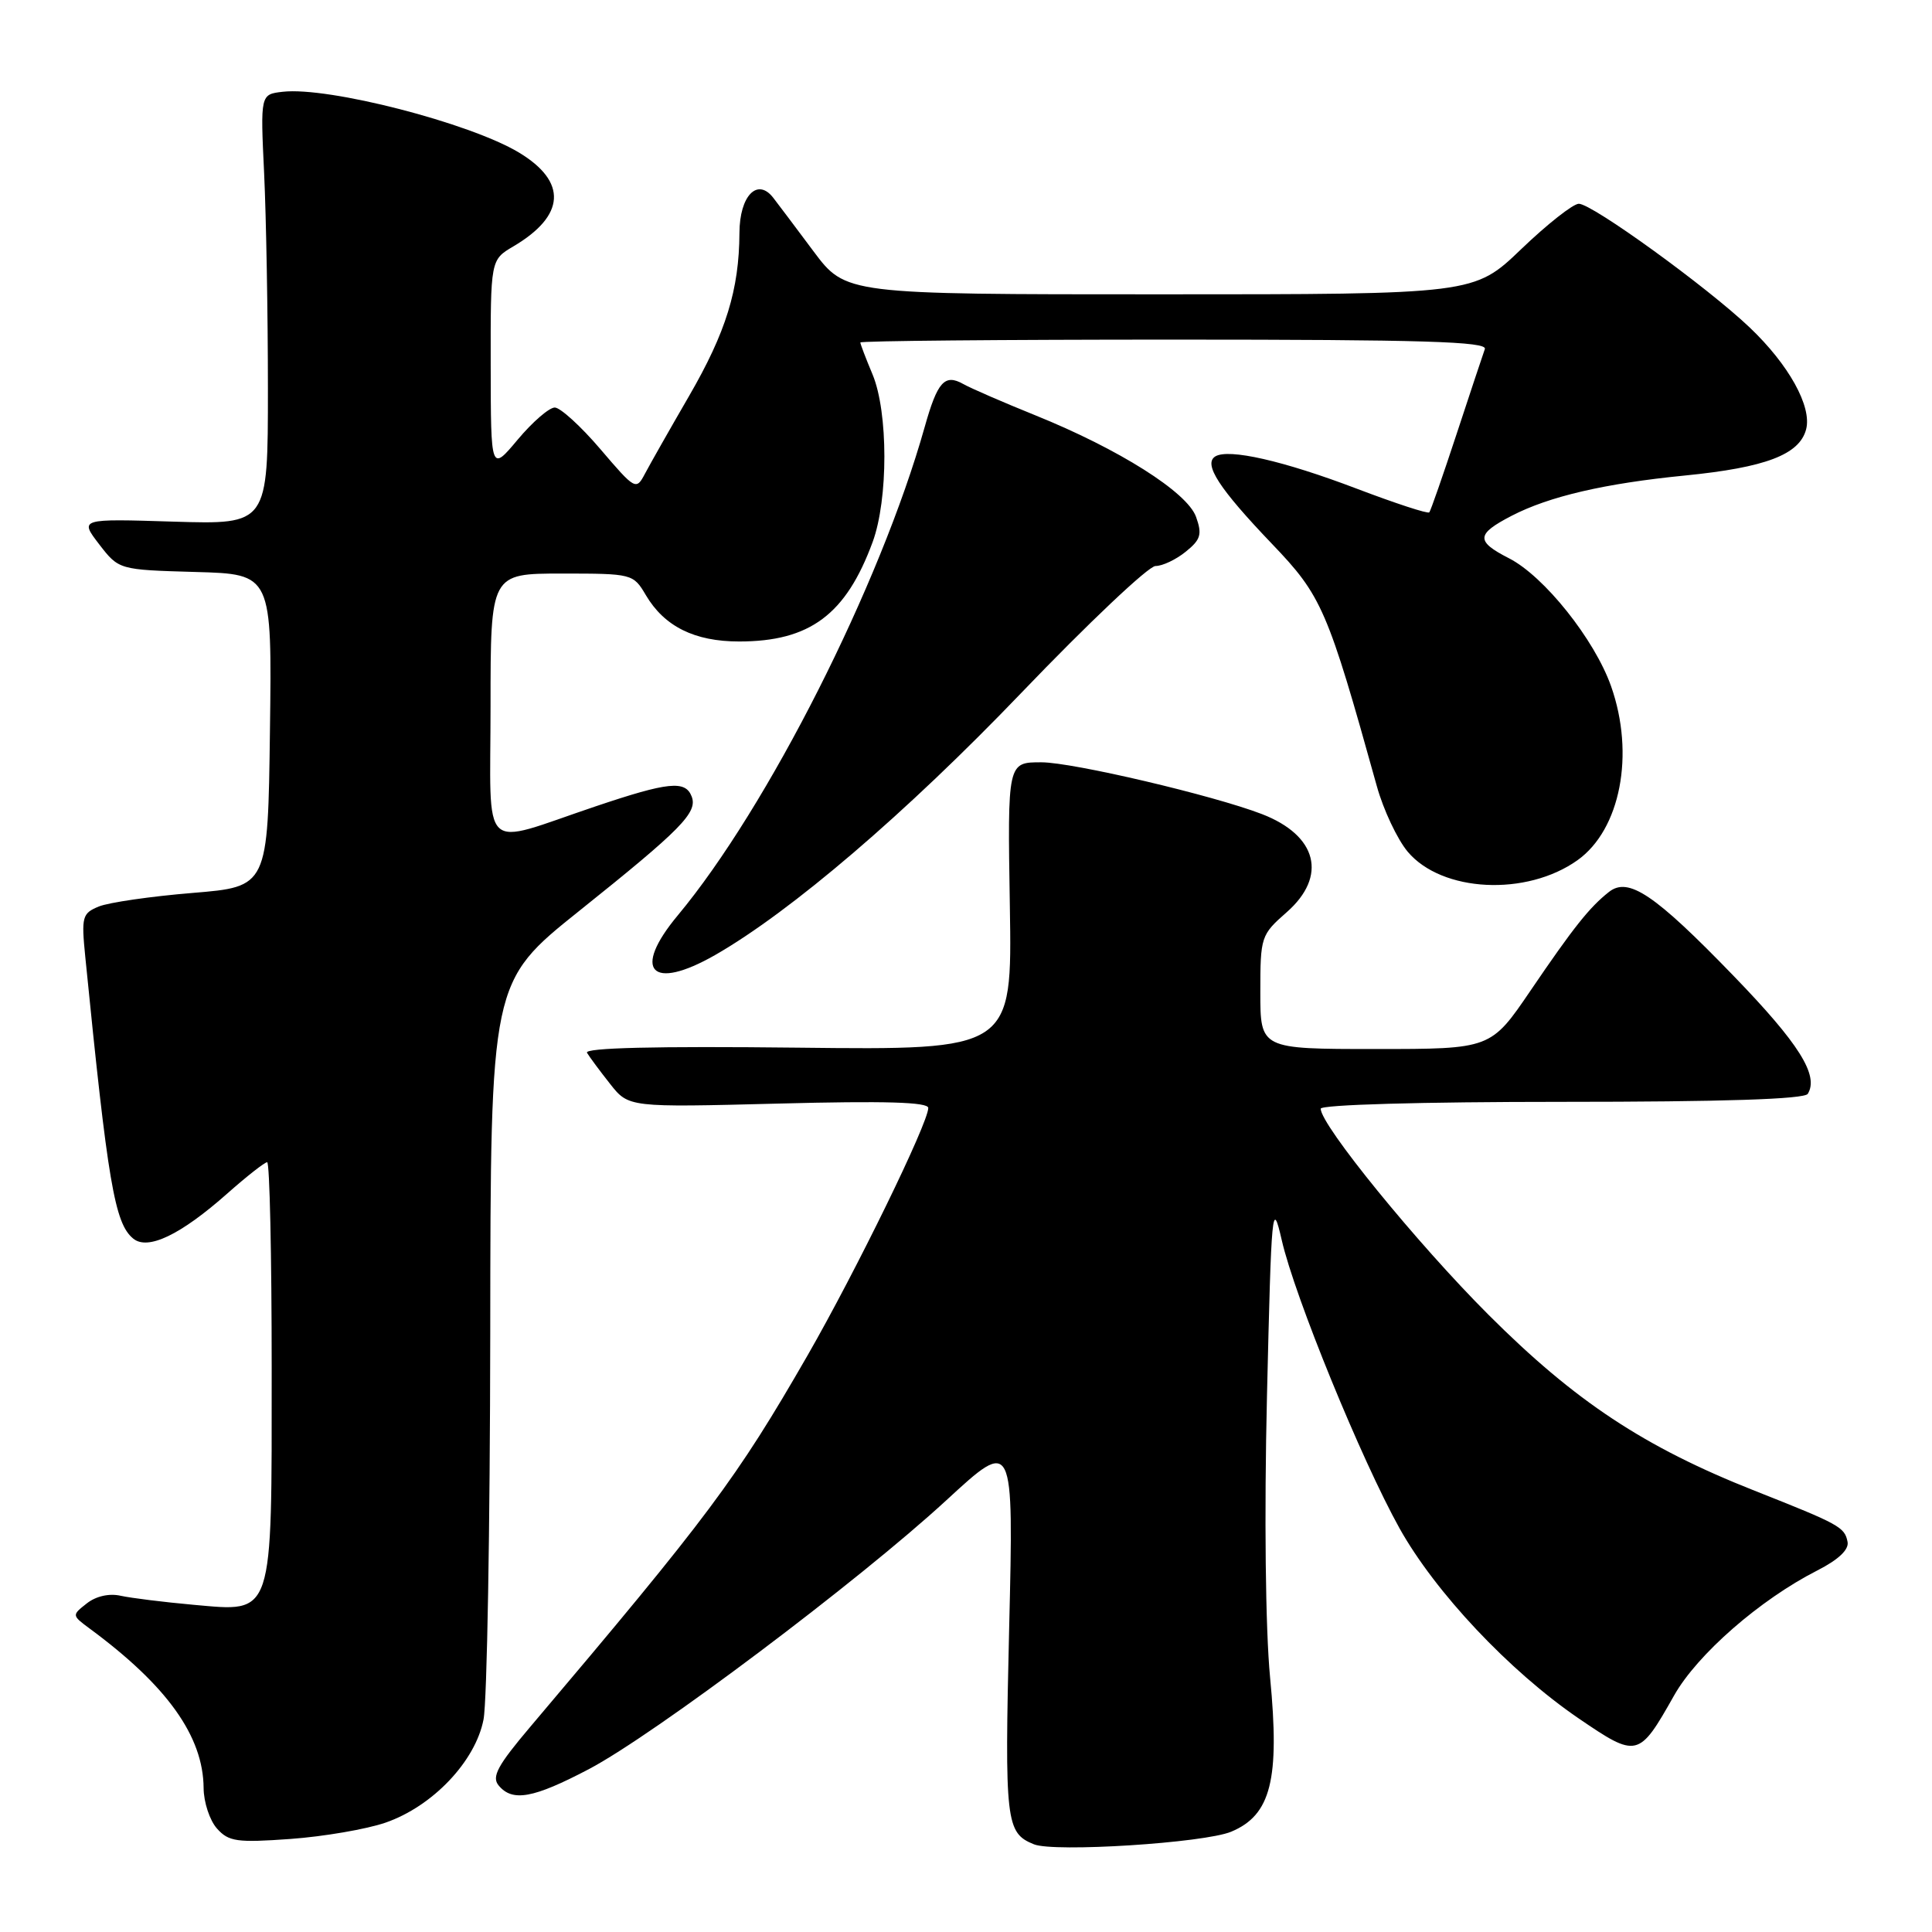 <?xml version="1.0" encoding="UTF-8" standalone="no"?>
<!DOCTYPE svg PUBLIC "-//W3C//DTD SVG 1.1//EN" "http://www.w3.org/Graphics/SVG/1.1/DTD/svg11.dtd" >
<svg xmlns="http://www.w3.org/2000/svg" xmlns:xlink="http://www.w3.org/1999/xlink" version="1.1" viewBox="0 0 256 256">
 <g >
 <path fill="currentColor"
d=" M 163.14 242.71 C 168.41 240.51 169.60 235.81 168.29 222.24 C 167.68 215.84 167.51 200.79 167.88 185.00 C 168.47 159.91 168.57 158.81 169.84 164.33 C 171.55 171.81 180.40 193.45 185.44 202.50 C 190.18 210.99 199.99 221.41 209.14 227.67 C 216.94 232.99 217.15 232.94 221.82 224.67 C 224.90 219.21 233.22 211.95 240.81 208.09 C 243.60 206.67 245.02 205.33 244.81 204.30 C 244.43 202.35 243.75 201.98 232.50 197.53 C 217.88 191.75 208.71 185.69 197.24 174.22 C 187.77 164.76 175.00 149.08 175.00 146.91 C 175.00 146.38 188.33 146.00 206.94 146.00 C 228.30 146.00 239.10 145.65 239.54 144.94 C 241.04 142.50 238.39 138.28 229.71 129.31 C 219.25 118.50 215.77 116.15 213.19 118.19 C 210.62 120.22 208.52 122.85 202.81 131.25 C 197.54 139.00 197.54 139.00 182.27 139.00 C 167.00 139.00 167.00 139.00 167.00 131.47 C 167.00 124.12 167.08 123.87 170.50 120.87 C 175.92 116.10 174.56 110.71 167.21 107.87 C 160.81 105.40 142.13 101.01 138.00 101.01 C 133.50 101.00 133.50 101.00 133.81 120.07 C 134.12 139.14 134.12 139.14 105.66 138.82 C 86.86 138.61 77.39 138.84 77.78 139.50 C 78.11 140.05 79.48 141.90 80.84 143.62 C 83.30 146.74 83.30 146.74 103.15 146.23 C 117.27 145.86 123.00 146.03 123.00 146.81 C 123.00 148.81 113.41 168.45 107.01 179.59 C 97.57 195.99 93.89 200.91 70.25 228.83 C 65.93 233.93 65.12 235.44 66.07 236.58 C 67.90 238.79 70.65 238.29 78.01 234.43 C 86.68 229.87 113.82 209.46 125.41 198.78 C 134.32 190.57 134.32 190.57 133.72 215.68 C 133.11 241.47 133.27 242.87 137.00 244.38 C 139.69 245.47 159.57 244.20 163.14 242.71 Z  M 51.08 241.51 C 57.33 239.35 63.00 233.38 64.07 227.84 C 64.54 225.45 64.93 202.48 64.96 176.80 C 65.00 130.10 65.00 130.10 76.75 120.70 C 90.28 109.88 92.47 107.66 91.65 105.54 C 90.82 103.37 88.56 103.60 78.94 106.84 C 63.36 112.08 65.00 113.65 65.00 93.52 C 65.00 76.00 65.00 76.00 74.44 76.00 C 83.78 76.00 83.91 76.03 85.58 78.86 C 88.03 83.01 92.03 85.00 97.94 85.00 C 107.31 85.00 112.09 81.44 115.63 71.82 C 117.71 66.15 117.70 54.62 115.62 49.62 C 114.73 47.50 114.00 45.59 114.00 45.38 C 114.00 45.17 132.72 45.00 155.61 45.00 C 188.47 45.00 197.12 45.26 196.75 46.25 C 196.50 46.94 194.82 52.00 193.01 57.50 C 191.20 63.00 189.57 67.68 189.39 67.89 C 189.20 68.11 184.88 66.69 179.77 64.75 C 170.05 61.05 162.79 59.40 161.03 60.48 C 159.42 61.48 161.53 64.73 168.54 72.06 C 175.16 78.97 175.90 80.69 182.44 104.18 C 183.31 107.31 185.15 111.21 186.53 112.86 C 191.06 118.24 202.26 118.80 209.03 113.98 C 214.72 109.92 216.65 99.94 213.48 90.94 C 211.29 84.73 204.60 76.34 199.94 73.97 C 195.52 71.71 195.58 70.79 200.31 68.34 C 205.28 65.77 212.63 64.06 223.25 63.01 C 233.95 61.95 238.44 60.24 239.32 56.89 C 240.11 53.88 237.03 48.32 231.83 43.38 C 226.18 38.01 210.97 27.00 209.20 27.00 C 208.45 27.00 205.02 29.70 201.58 33.00 C 195.33 39.00 195.33 39.00 153.70 39.00 C 112.06 39.00 112.06 39.00 107.78 33.28 C 105.43 30.13 103.04 26.95 102.47 26.22 C 100.37 23.49 98.00 25.93 97.98 30.86 C 97.94 38.41 96.20 44.02 91.29 52.50 C 88.74 56.90 86.12 61.52 85.46 62.77 C 84.29 64.99 84.17 64.92 79.56 59.52 C 76.97 56.48 74.24 54.00 73.51 54.00 C 72.77 54.00 70.56 55.91 68.60 58.25 C 65.04 62.50 65.04 62.50 65.02 48.47 C 65.00 34.43 65.00 34.43 68.02 32.65 C 74.93 28.57 75.20 24.09 68.76 20.21 C 62.24 16.29 43.53 11.47 37.47 12.16 C 34.50 12.50 34.50 12.50 35.00 23.00 C 35.27 28.78 35.50 41.60 35.50 51.50 C 35.50 69.50 35.50 69.50 23.02 69.12 C 10.54 68.73 10.54 68.73 13.14 72.12 C 15.75 75.50 15.75 75.50 25.90 75.79 C 36.04 76.07 36.04 76.07 35.77 96.79 C 35.50 117.50 35.50 117.50 25.50 118.32 C 20.00 118.77 14.43 119.58 13.11 120.11 C 10.89 121.02 10.77 121.46 11.30 126.79 C 14.28 156.69 15.19 162.09 17.64 164.11 C 19.57 165.72 23.91 163.65 30.15 158.12 C 32.71 155.85 35.08 154.00 35.40 154.00 C 35.73 154.00 36.00 166.27 36.00 181.28 C 36.00 214.60 36.34 213.59 25.60 212.64 C 21.70 212.29 17.38 211.75 16.00 211.45 C 14.48 211.10 12.71 211.50 11.50 212.46 C 9.51 214.02 9.52 214.04 11.85 215.77 C 22.15 223.36 26.93 230.06 26.98 236.92 C 26.99 238.80 27.79 241.22 28.75 242.29 C 30.30 244.03 31.40 244.18 38.50 243.67 C 42.90 243.35 48.56 242.38 51.08 241.51 Z  M 94.75 126.55 C 104.79 120.80 120.07 107.73 135.32 91.82 C 144.19 82.57 152.19 75.00 153.11 75.00 C 154.03 75.00 155.83 74.15 157.12 73.10 C 159.11 71.50 159.31 70.80 158.48 68.48 C 157.30 65.21 148.26 59.50 137.16 55.02 C 132.95 53.32 128.66 51.46 127.63 50.88 C 125.17 49.50 124.21 50.58 122.52 56.60 C 116.63 77.52 101.72 106.99 89.81 121.29 C 83.69 128.63 86.29 131.38 94.75 126.55 Z "/>
</g>
</svg>
